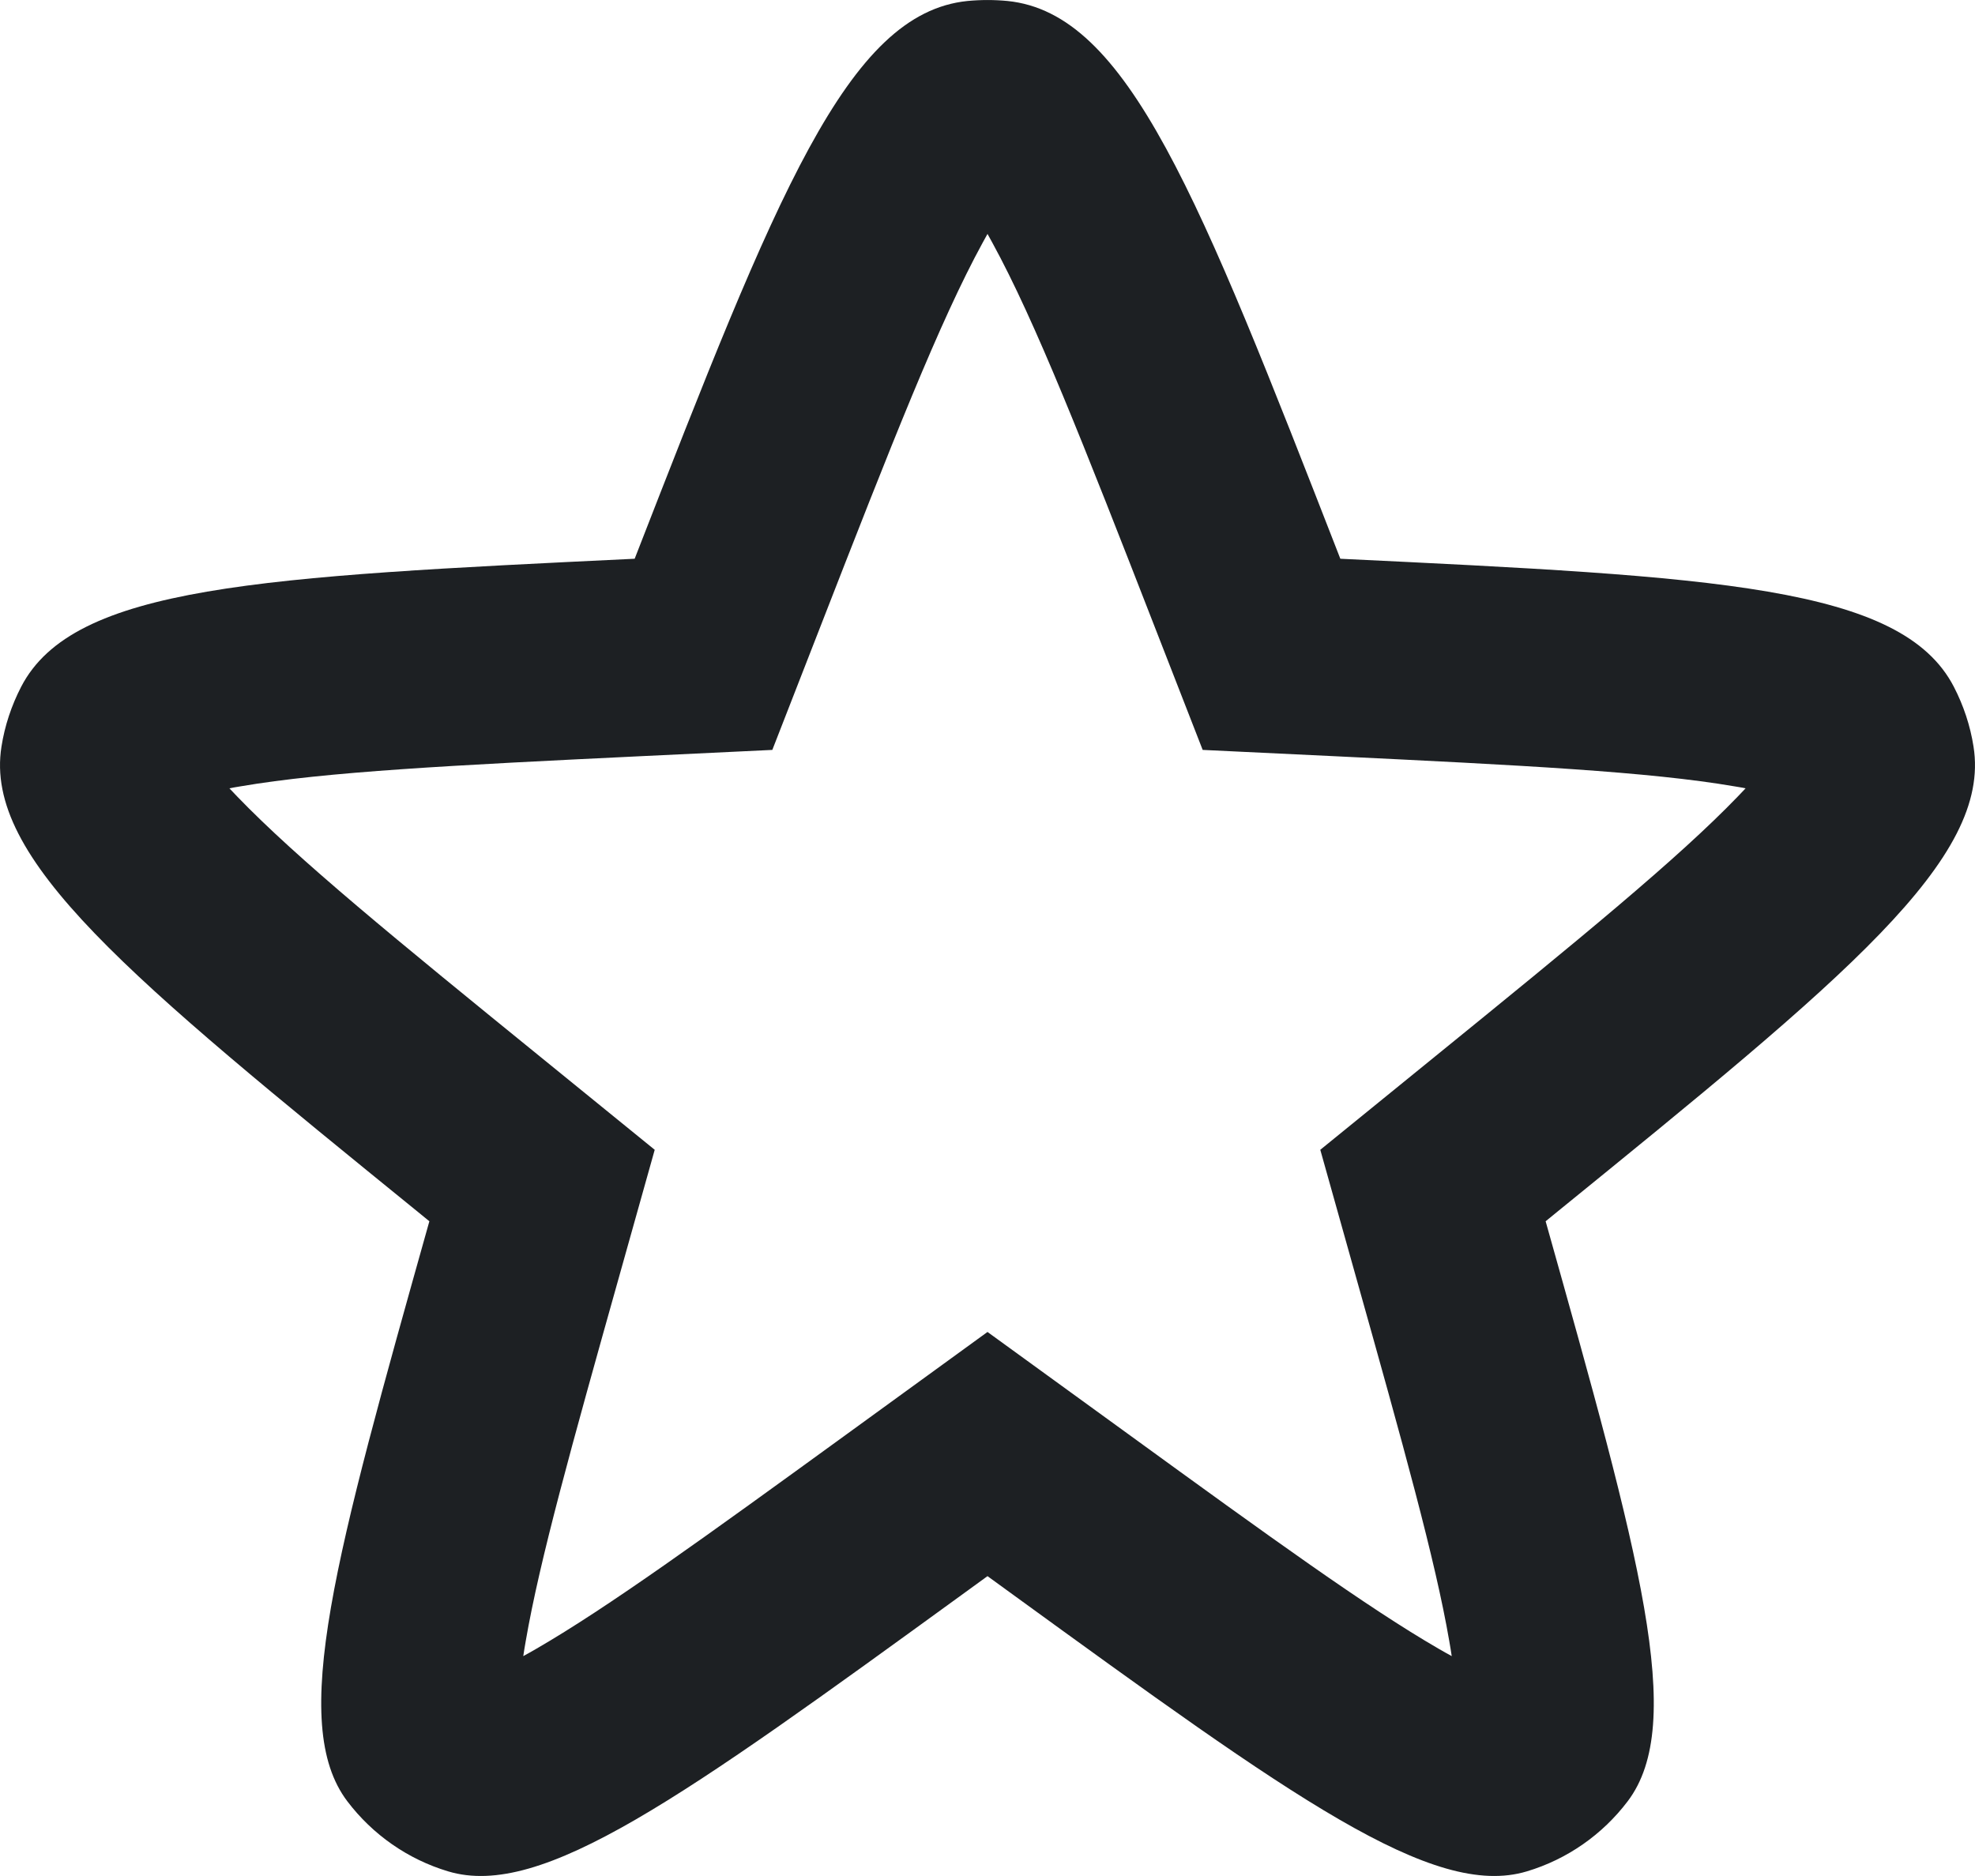 <svg width="20" height="19" viewBox="0 0 20 19" fill="none" xmlns="http://www.w3.org/2000/svg">
<path fill-rule="evenodd" clip-rule="evenodd" d="M10 13.49L11.415 14.517C12.878 15.58 13.846 16.28 14.566 16.697C14.614 16.725 14.659 16.75 14.701 16.773C14.694 16.726 14.686 16.675 14.676 16.62C14.535 15.801 14.214 14.65 13.725 12.91L13.37 11.645L14.488 10.736C16.004 9.504 16.99 8.698 17.598 8.067C17.626 8.038 17.652 8.01 17.677 7.984C17.641 7.977 17.604 7.97 17.564 7.964C16.7 7.816 15.428 7.751 13.476 7.657L12.179 7.595L11.707 6.384C10.968 4.486 10.484 3.253 10.049 2.458C10.032 2.426 10.016 2.397 10 2.369C9.984 2.397 9.968 2.426 9.951 2.458C9.516 3.253 9.032 4.486 8.293 6.384L7.821 7.595L6.524 7.657C4.572 7.751 3.3 7.816 2.436 7.964C2.397 7.97 2.359 7.977 2.323 7.984C2.348 8.01 2.374 8.038 2.402 8.067C3.01 8.698 3.996 9.504 5.512 10.736L6.63 11.645L6.275 12.91C5.786 14.65 5.465 15.801 5.324 16.62C5.314 16.675 5.306 16.726 5.299 16.773C5.341 16.75 5.386 16.725 5.434 16.697C6.154 16.28 7.122 15.58 8.586 14.517L10 13.49ZM10 15.963L9.762 16.136C6.913 18.205 5.488 19.239 4.538 18.953C4.131 18.831 3.774 18.582 3.517 18.243C2.919 17.452 3.396 15.757 4.348 12.369L4.249 12.288C1.306 9.896 -0.166 8.7 0.015 7.561C0.048 7.35 0.116 7.146 0.214 6.956C0.744 5.932 2.638 5.841 6.427 5.659C7.862 1.976 8.579 0.134 9.797 0.01C9.932 -0.003 10.068 -0.003 10.203 0.01C11.421 0.134 12.138 1.976 13.573 5.659C17.362 5.841 19.256 5.932 19.786 6.956C19.884 7.146 19.952 7.35 19.985 7.561C20.166 8.7 18.694 9.896 15.751 12.288L15.652 12.369C16.604 15.757 17.081 17.452 16.483 18.243C16.226 18.582 15.869 18.831 15.462 18.953C14.512 19.239 13.087 18.205 10.238 16.136L10 15.963Z" fill="#1D2023"/>
</svg>
